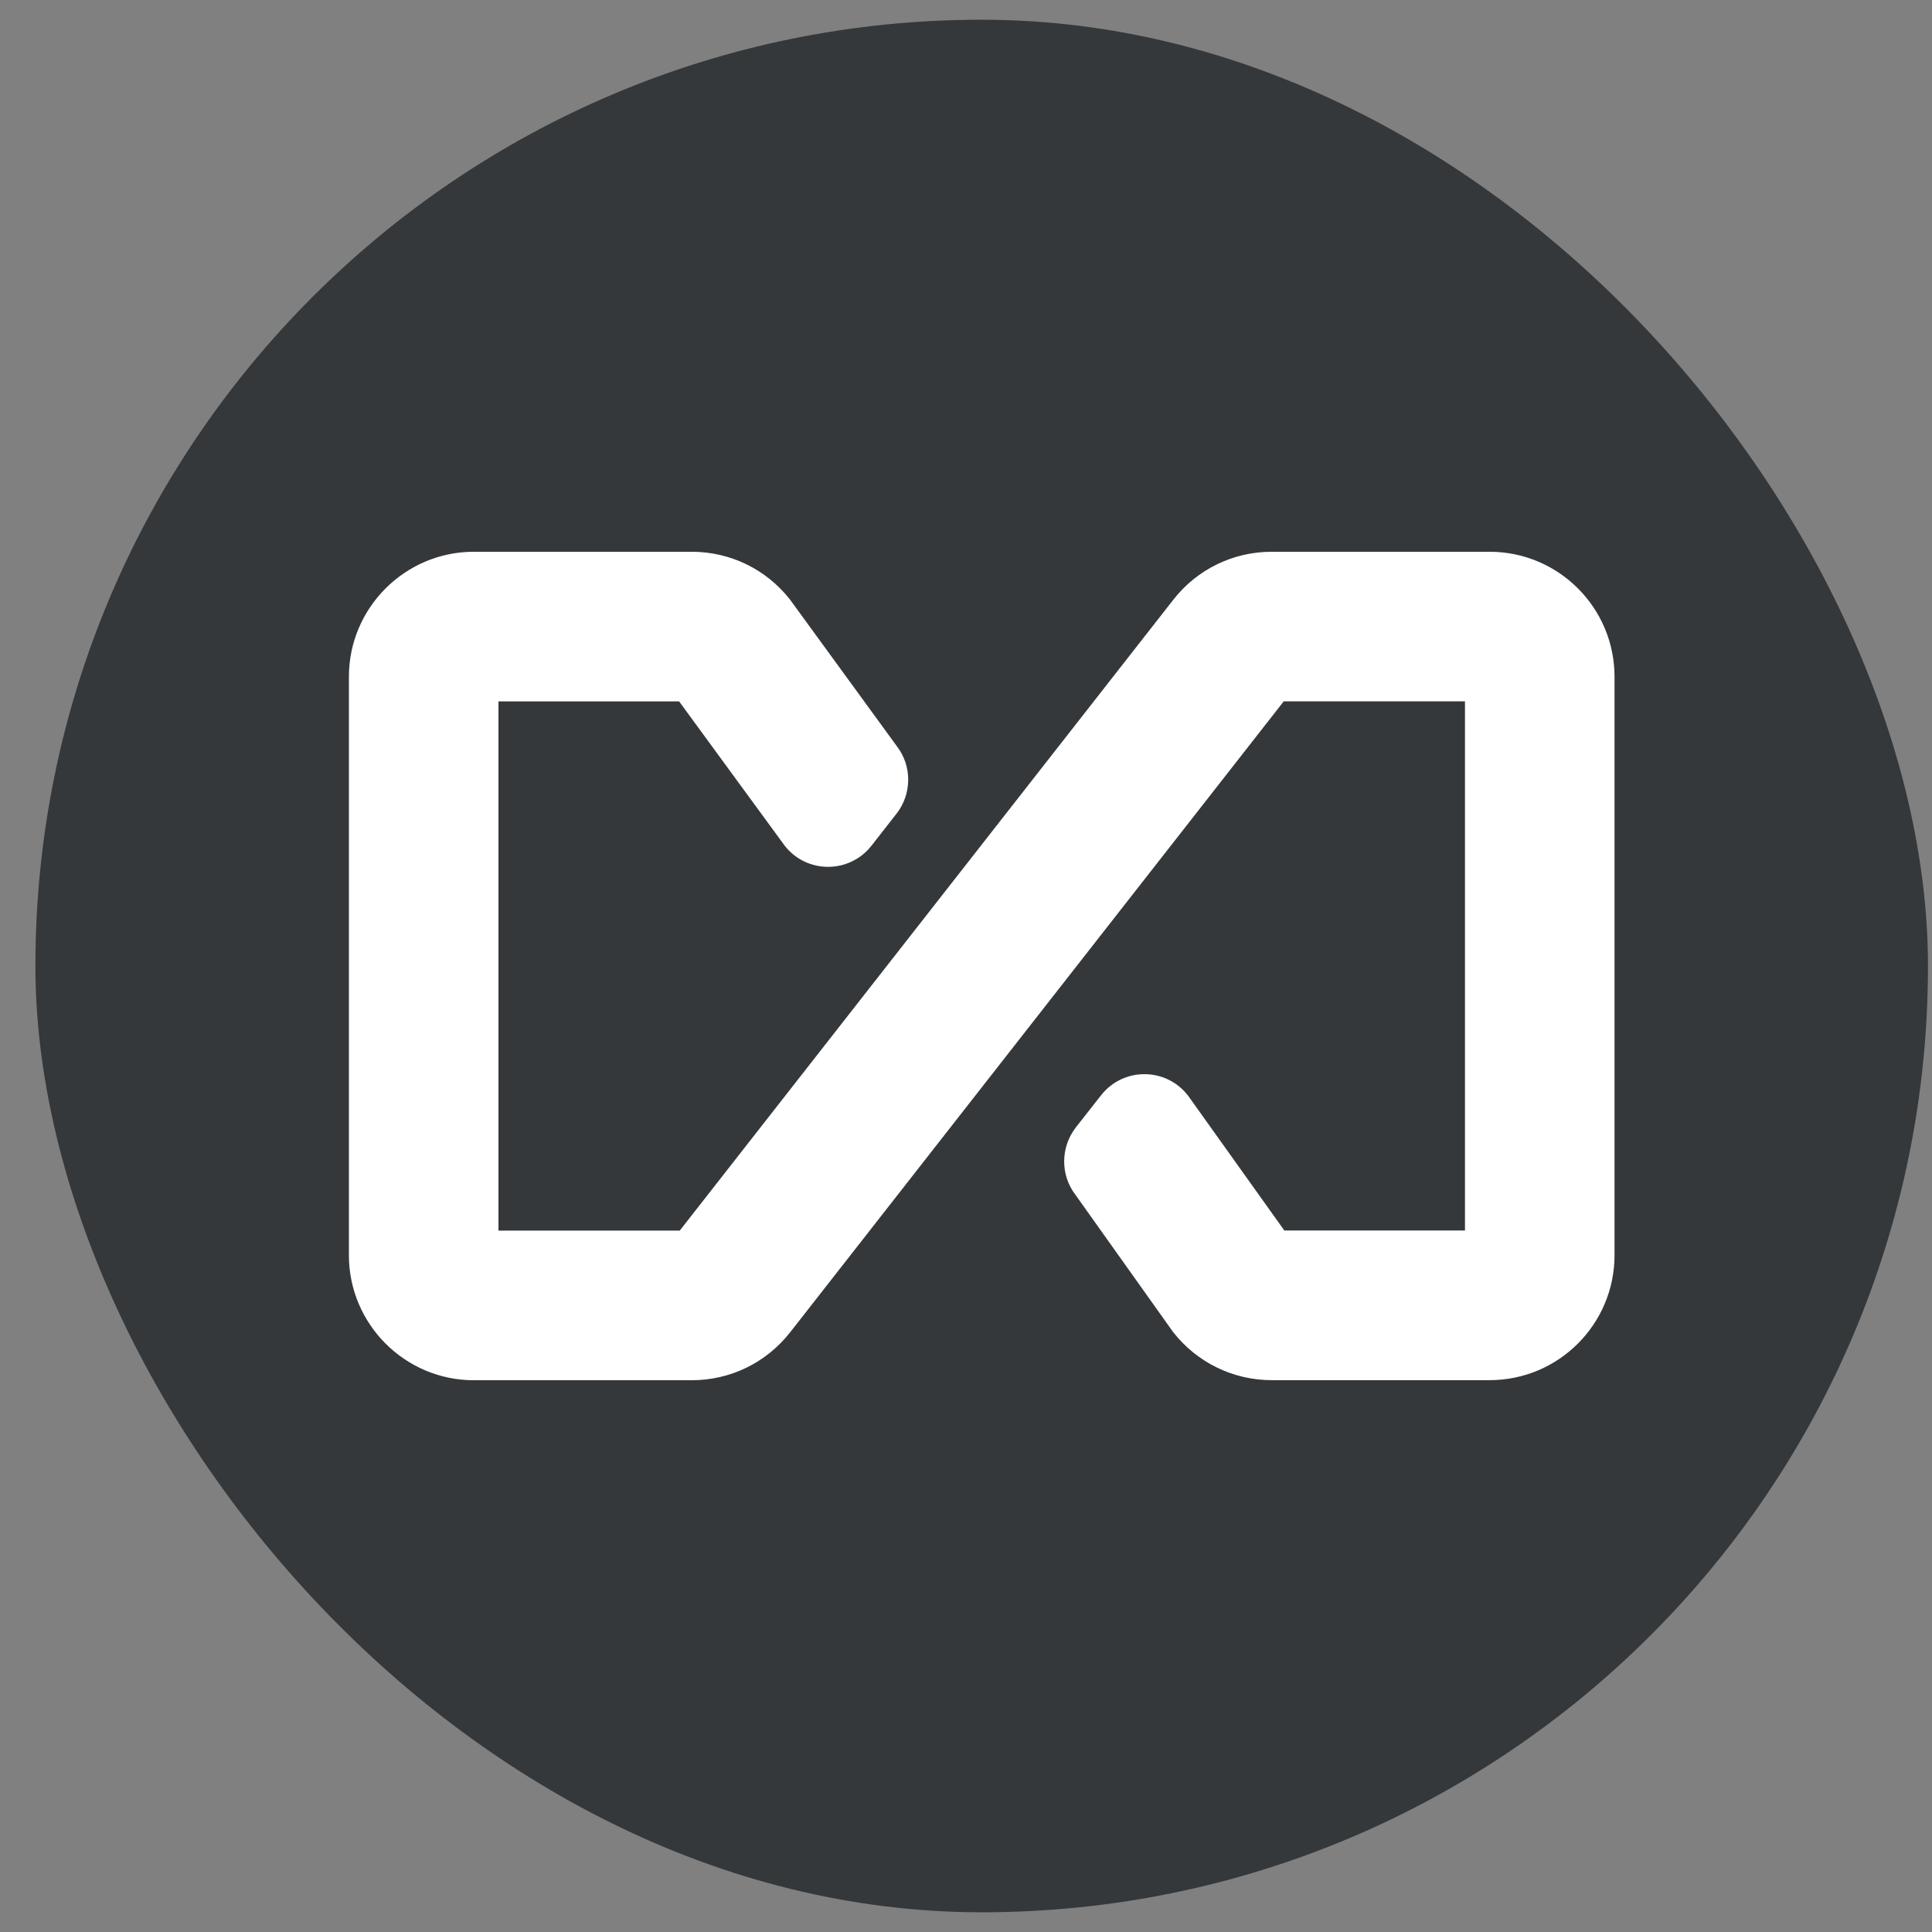 <svg xmlns="http://www.w3.org/2000/svg" width="49" height="49" fill="none" viewBox="0 0 49 49"><rect x="0" y="0" width="49" height="49" fill="#808080" stroke="none"/><rect width="48" height="48" x=".898" y=".5" fill="#222628" fill-opacity=".8" rx="24"/><path fill="#fff" fill-rule="evenodd" d="M12.017 14.294C10.439 14.294 9.148 15.584 9.148 17.163V31.837C9.148 33.416 10.437 34.706 12.017 34.706H17.543C18.432 34.706 19.256 34.303 19.803 33.606L19.804 33.605L32.413 17.487H37.455V31.509H32.42L29.895 27.972L29.887 27.962C29.448 27.404 28.602 27.404 28.163 27.962L27.52 28.782L27.518 28.784C27.219 29.175 27.211 29.722 27.512 30.118L29.985 33.594L29.994 33.604C30.541 34.302 31.37 34.704 32.254 34.704H37.779C39.364 34.704 40.648 33.417 40.648 31.835V17.163C40.648 15.583 39.365 14.294 37.779 14.294H32.254C31.367 14.294 30.541 14.696 29.993 15.396L17.386 31.511H12.342V17.489H17.376L20.133 21.257L20.139 21.265C20.578 21.827 21.425 21.824 21.865 21.267L21.866 21.265L22.505 20.448L22.507 20.445C22.806 20.054 22.814 19.505 22.508 19.108L19.81 15.404L19.804 15.396C19.256 14.697 18.432 14.294 17.543 14.294H12.017Z" clip-rule="evenodd"/><path fill="#fff" d="M19.803 33.606L20.039 33.791L20.039 33.791L19.803 33.606ZM19.804 33.605L20.04 33.79L20.04 33.79L19.804 33.605ZM32.413 17.487V17.187H32.267L32.176 17.302L32.413 17.487ZM37.455 17.487H37.755V17.187H37.455V17.487ZM37.455 31.509V31.809H37.755V31.509H37.455ZM32.42 31.509L32.176 31.683L32.266 31.809H32.42V31.509ZM29.895 27.972L30.139 27.798L30.131 27.787L29.895 27.972ZM29.887 27.962L29.651 28.147L29.651 28.147L29.887 27.962ZM28.163 27.962L27.928 27.776L27.928 27.776L28.163 27.962ZM27.52 28.782L27.284 28.596L27.282 28.599L27.52 28.782ZM27.518 28.784L27.756 28.966L27.756 28.966L27.518 28.784ZM27.512 30.118L27.756 29.944L27.751 29.936L27.512 30.118ZM29.985 33.594L29.741 33.767L29.745 33.773L29.749 33.779L29.985 33.594ZM29.994 33.604L30.229 33.419L30.229 33.419L29.994 33.604ZM29.993 15.396L29.757 15.212L29.757 15.212L29.993 15.396ZM17.386 31.511V31.811H17.532L17.622 31.696L17.386 31.511ZM12.342 31.511H12.042V31.811H12.342V31.511ZM12.342 17.489V17.189H12.042V17.489H12.342ZM17.376 17.489L17.618 17.312L17.528 17.189H17.376V17.489ZM20.133 21.257L19.891 21.434L19.897 21.442L20.133 21.257ZM20.139 21.265L19.902 21.449V21.449L20.139 21.265ZM21.865 21.267L22.1 21.452L22.101 21.452L21.865 21.267ZM21.866 21.265L22.102 21.45L22.102 21.45L21.866 21.265ZM22.505 20.448L22.741 20.632L22.743 20.63L22.505 20.448ZM22.507 20.445L22.745 20.628L22.745 20.628L22.507 20.445ZM22.508 19.108L22.265 19.284L22.27 19.291L22.508 19.108ZM19.81 15.404L20.053 15.227L20.046 15.219L19.81 15.404ZM19.804 15.396L19.568 15.581L19.568 15.581L19.804 15.396ZM9.448 17.163C9.448 15.75 10.604 14.594 12.017 14.594V13.994C10.273 13.994 8.849 15.418 8.849 17.163H9.448ZM9.448 31.837V17.163H8.849V31.837H9.448ZM12.017 34.406C10.602 34.406 9.448 33.25 9.448 31.837H8.849C8.849 33.581 10.271 35.006 12.017 35.006V34.406ZM17.543 34.406H12.017V35.006H17.543V34.406ZM19.568 33.421C19.077 34.046 18.339 34.406 17.543 34.406V35.006C18.524 35.006 19.435 34.561 20.039 33.791L19.568 33.421ZM19.568 33.42L19.567 33.421L20.039 33.791L20.04 33.79L19.568 33.42ZM32.176 17.302L19.568 33.421L20.04 33.79L32.649 17.672L32.176 17.302ZM37.455 17.187H32.413V17.787H37.455V17.187ZM37.755 31.509V17.487H37.155V31.509H37.755ZM32.42 31.809H37.455V31.209H32.42V31.809ZM29.651 28.146L32.176 31.683L32.664 31.335L30.139 27.798L29.651 28.146ZM29.651 28.147L29.659 28.157L30.131 27.787L30.122 27.776L29.651 28.147ZM28.399 28.147C28.718 27.742 29.333 27.742 29.651 28.147L30.122 27.776C29.564 27.066 28.486 27.066 27.928 27.776L28.399 28.147ZM27.756 28.967L28.399 28.147L27.928 27.776L27.284 28.596L27.756 28.967ZM27.756 28.966L27.758 28.964L27.282 28.599L27.28 28.602L27.756 28.966ZM27.751 29.936C27.533 29.65 27.537 29.252 27.756 28.966L27.28 28.602C26.9 29.098 26.889 29.794 27.273 30.299L27.751 29.936ZM30.229 33.42L27.756 29.944L27.268 30.292L29.741 33.767L30.229 33.42ZM30.229 33.419L30.221 33.408L29.749 33.779L29.758 33.79L30.229 33.419ZM32.254 34.404C31.462 34.404 30.721 34.044 30.229 33.419L29.758 33.79C30.363 34.559 31.277 35.004 32.254 35.004V34.404ZM37.779 34.404H32.254V35.004H37.779V34.404ZM40.349 31.835C40.349 33.252 39.199 34.404 37.779 34.404V35.004C39.53 35.004 40.948 33.583 40.948 31.835H40.349ZM40.349 17.163V31.835H40.948V17.163H40.349ZM37.779 14.594C39.199 14.594 40.349 15.748 40.349 17.163H40.948C40.948 15.417 39.531 13.994 37.779 13.994V14.594ZM32.254 14.594H37.779V13.994H32.254V14.594ZM30.229 15.581C30.72 14.954 31.46 14.594 32.254 14.594V13.994C31.275 13.994 30.361 14.439 29.757 15.212L30.229 15.581ZM17.622 31.696L30.229 15.581L29.757 15.212L17.15 31.326L17.622 31.696ZM12.342 31.811H17.386V31.211H12.342V31.811ZM12.042 17.489V31.511H12.642V17.489H12.042ZM17.376 17.189H12.342V17.789H17.376V17.189ZM20.375 21.08L17.618 17.312L17.134 17.666L19.891 21.434L20.375 21.08ZM20.375 21.08L20.369 21.073L19.897 21.442L19.902 21.449L20.375 21.08ZM21.629 21.081C21.309 21.487 20.694 21.488 20.375 21.08L19.902 21.449C20.463 22.166 21.541 22.161 22.1 21.452L21.629 21.081ZM21.63 21.08L21.629 21.081L22.101 21.452L22.102 21.45L21.63 21.08ZM22.269 20.263L21.63 21.08L22.102 21.45L22.741 20.632L22.269 20.263ZM22.269 20.263L22.267 20.265L22.743 20.63L22.745 20.628L22.269 20.263ZM22.27 19.291C22.492 19.578 22.488 19.977 22.269 20.263L22.745 20.628C23.125 20.131 23.136 19.431 22.745 18.924L22.27 19.291ZM19.568 15.581L22.265 19.284L22.75 18.931L20.052 15.228L19.568 15.581ZM19.568 15.581L19.574 15.589L20.046 15.219L20.04 15.211L19.568 15.581ZM17.543 14.594C18.339 14.594 19.077 14.954 19.568 15.581L20.04 15.211C19.436 14.439 18.524 13.994 17.543 13.994V14.594ZM12.017 14.594H17.543V13.994H12.017V14.594Z"/></svg>